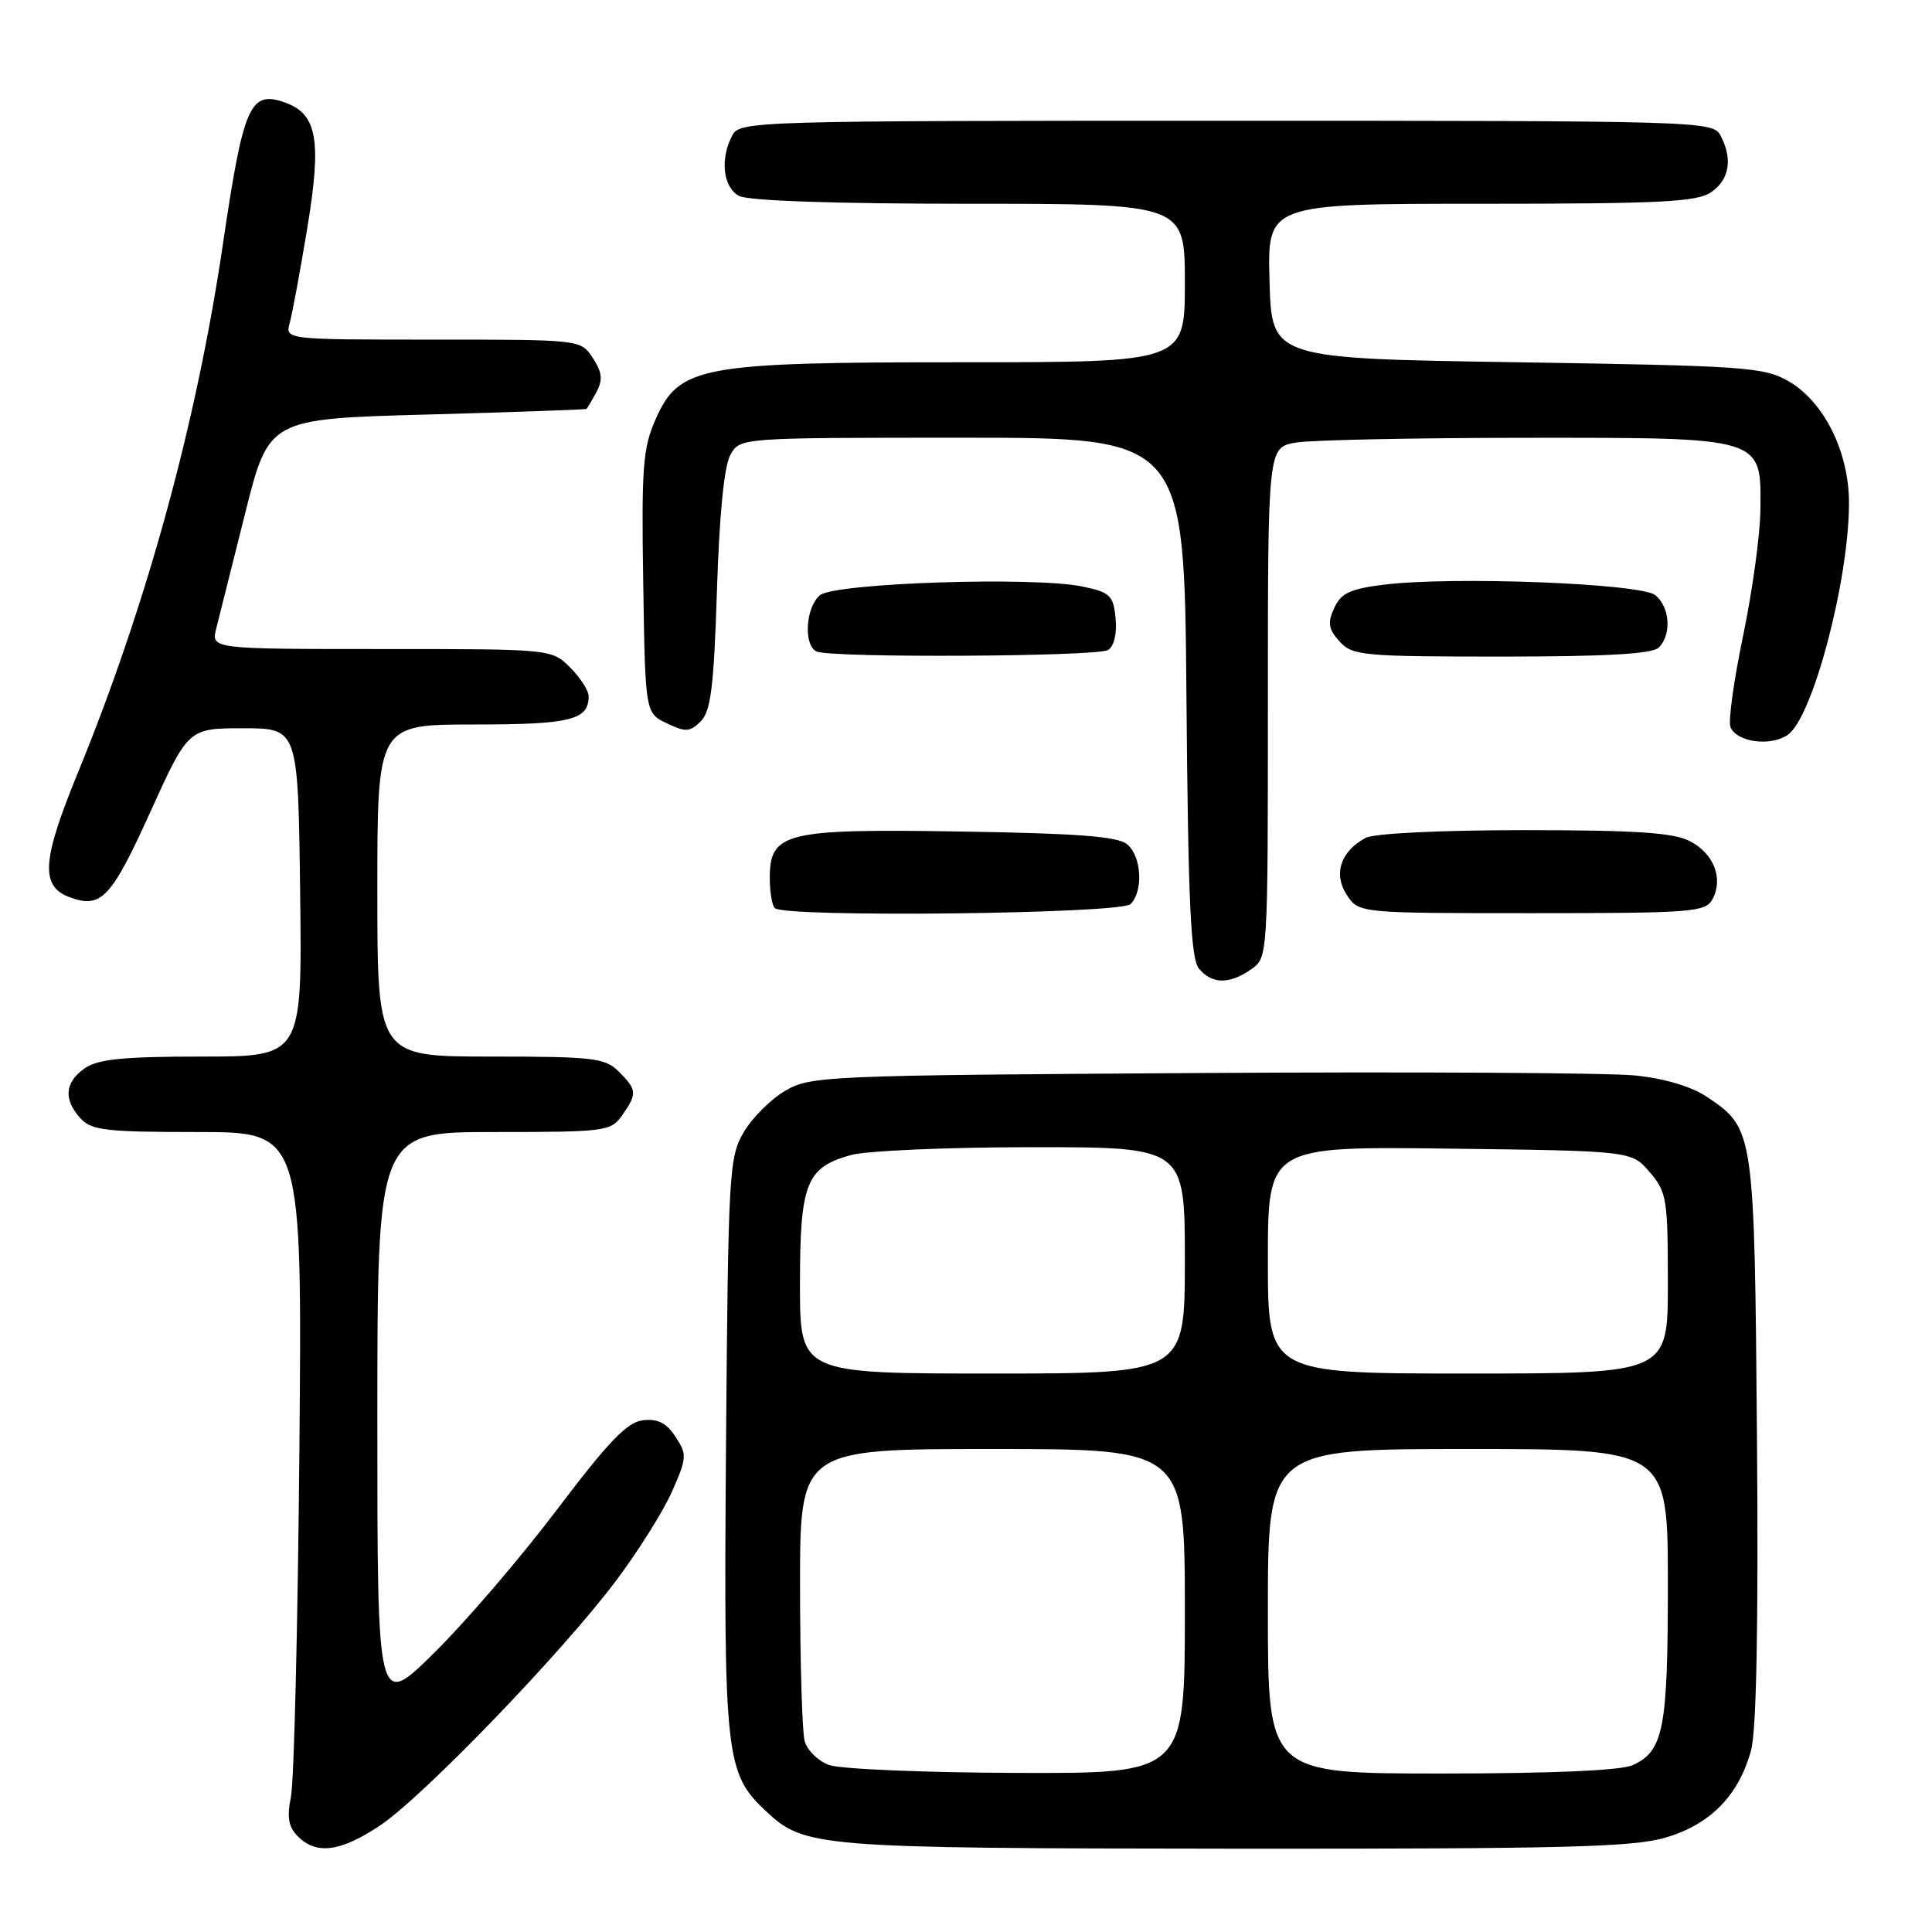 <?xml version="1.0" encoding="UTF-8" standalone="no"?>
<!DOCTYPE svg PUBLIC "-//W3C//DTD SVG 1.1//EN" "http://www.w3.org/Graphics/SVG/1.1/DTD/svg11.dtd" >
<svg xmlns="http://www.w3.org/2000/svg" xmlns:xlink="http://www.w3.org/1999/xlink" version="1.1" viewBox="0 0 256 256">
 <g >
 <path fill="currentColor"
d=" M 50.28 241.94 C 55.95 238.19 74.37 219.10 81.60 209.49 C 84.53 205.60 87.88 200.27 89.04 197.65 C 91.02 193.17 91.05 192.72 89.51 190.38 C 88.31 188.55 87.15 187.96 85.20 188.19 C 83.10 188.43 80.64 190.99 73.83 200.00 C 69.05 206.32 61.74 214.86 57.57 218.97 C 50.00 226.45 50.00 226.45 50.00 188.22 C 50.00 150.00 50.00 150.00 65.44 150.00 C 80.27 150.00 80.95 149.91 82.44 147.78 C 84.45 144.92 84.41 144.41 82.00 142.00 C 80.18 140.18 78.67 140.00 65.00 140.00 C 50.00 140.00 50.00 140.00 50.00 118.00 C 50.00 96.00 50.00 96.00 62.80 96.00 C 75.61 96.00 78.00 95.41 78.00 92.25 C 78.00 91.51 76.90 89.80 75.55 88.45 C 73.09 86.00 73.09 86.00 50.53 86.00 C 27.96 86.00 27.96 86.00 28.66 83.25 C 29.04 81.74 30.76 74.88 32.49 68.00 C 35.62 55.50 35.62 55.50 56.56 54.93 C 68.08 54.61 77.60 54.28 77.71 54.18 C 77.83 54.08 78.43 53.07 79.04 51.93 C 79.90 50.33 79.79 49.33 78.55 47.43 C 76.95 45.00 76.95 45.00 57.36 45.00 C 37.77 45.00 37.77 45.00 38.40 42.75 C 38.74 41.51 39.78 35.89 40.71 30.26 C 42.65 18.50 42.03 15.09 37.72 13.57 C 33.12 11.95 32.25 13.95 29.53 32.40 C 26.04 56.06 19.40 80.24 10.32 102.39 C 5.54 114.03 5.32 117.44 9.24 118.89 C 13.40 120.43 14.74 119.02 19.89 107.65 C 24.95 96.50 24.95 96.50 32.22 96.50 C 39.50 96.50 39.50 96.50 39.77 118.25 C 40.04 140.00 40.04 140.00 26.74 140.00 C 16.33 140.00 12.96 140.34 11.22 141.56 C 8.58 143.41 8.39 145.66 10.65 148.17 C 12.11 149.78 14.01 150.00 26.18 150.00 C 40.04 150.00 40.04 150.00 39.67 192.25 C 39.46 215.49 38.96 236.11 38.55 238.09 C 38.00 240.82 38.22 242.07 39.48 243.34 C 41.93 245.79 45.09 245.38 50.28 241.94 Z  M 220.74 243.48 C 226.67 241.72 230.42 237.87 232.03 231.89 C 232.74 229.25 233.01 215.16 232.81 190.69 C 232.47 149.73 232.44 149.56 226.21 145.36 C 224.16 143.98 220.60 142.91 216.71 142.51 C 213.30 142.15 187.32 142.00 159.00 142.18 C 109.31 142.49 107.38 142.57 104.04 144.54 C 102.13 145.65 99.65 148.13 98.54 150.04 C 96.60 153.33 96.49 155.37 96.20 191.49 C 95.88 232.70 96.13 234.95 101.43 239.93 C 106.61 244.80 107.99 244.91 163.57 244.96 C 207.28 244.99 216.46 244.76 220.74 243.48 Z  M 165.78 128.44 C 168.00 126.89 168.00 126.88 168.00 93.07 C 168.00 59.26 168.00 59.26 171.75 58.64 C 173.81 58.30 187.49 58.02 202.14 58.01 C 233.86 58.00 233.37 57.85 233.26 67.59 C 233.23 70.84 232.20 78.32 230.98 84.20 C 229.75 90.09 228.99 95.54 229.29 96.32 C 230.07 98.34 234.61 98.96 236.90 97.36 C 240.21 95.04 245.00 76.86 245.00 66.65 C 245.00 59.88 241.71 53.24 237.00 50.52 C 233.74 48.64 231.29 48.47 201.00 48.00 C 168.50 47.50 168.50 47.50 168.22 37.25 C 167.93 27.00 167.93 27.00 196.24 27.00 C 220.25 27.00 224.89 26.76 226.78 25.44 C 229.18 23.76 229.61 21.01 227.96 17.93 C 226.96 16.05 225.18 16.00 162.50 16.00 C 99.82 16.00 98.04 16.05 97.04 17.93 C 95.38 21.03 95.80 24.83 97.93 25.96 C 99.14 26.61 110.66 27.00 128.43 27.00 C 157.00 27.00 157.00 27.00 157.00 37.50 C 157.00 48.00 157.00 48.00 127.68 48.00 C 92.66 48.00 90.00 48.50 86.86 55.58 C 85.18 59.38 84.99 61.97 85.23 77.19 C 85.50 94.48 85.50 94.48 88.36 95.84 C 90.86 97.04 91.42 97.01 92.86 95.57 C 94.19 94.24 94.59 91.00 95.00 78.22 C 95.32 68.11 95.96 61.70 96.79 60.25 C 98.07 58.00 98.07 58.00 127.50 58.00 C 156.93 58.00 156.93 58.00 157.21 92.35 C 157.44 119.67 157.78 127.03 158.87 128.35 C 160.59 130.42 162.91 130.45 165.78 128.44 Z  M 149.80 119.80 C 151.53 118.07 151.27 113.47 149.35 111.87 C 148.10 110.83 142.74 110.42 127.29 110.18 C 103.99 109.81 102.00 110.29 102.00 116.36 C 102.00 118.18 102.30 119.97 102.67 120.33 C 103.94 121.60 148.50 121.10 149.80 119.80 Z  M 226.91 119.16 C 228.38 116.41 227.10 113.10 223.92 111.46 C 221.74 110.33 216.79 110.00 201.98 110.00 C 190.87 110.00 182.07 110.43 180.96 111.02 C 177.64 112.80 176.64 115.80 178.45 118.57 C 180.05 121.00 180.05 121.00 202.99 121.00 C 224.23 121.00 226.00 120.86 226.91 119.16 Z  M 146.82 86.13 C 147.62 85.63 148.02 83.94 147.82 81.93 C 147.53 78.91 147.10 78.49 143.50 77.73 C 137.11 76.37 110.62 77.24 108.65 78.87 C 106.72 80.48 106.44 85.61 108.25 86.34 C 110.40 87.20 145.43 87.01 146.82 86.13 Z  M 219.80 85.80 C 221.52 84.08 221.28 80.48 219.35 78.87 C 217.46 77.30 192.46 76.34 183.30 77.48 C 178.89 78.03 177.68 78.61 176.78 80.58 C 175.89 82.54 176.02 83.36 177.50 85.00 C 179.19 86.87 180.57 87.00 198.95 87.00 C 212.90 87.00 218.95 86.65 219.80 85.80 Z  M 109.85 233.87 C 108.40 233.34 106.94 231.91 106.62 230.70 C 106.29 229.49 106.02 220.29 106.01 210.25 C 106.00 192.00 106.00 192.00 131.50 192.00 C 157.00 192.00 157.00 192.00 157.00 213.50 C 157.00 235.00 157.00 235.00 134.75 234.92 C 122.51 234.88 111.31 234.41 109.85 233.87 Z  M 168.00 213.50 C 168.00 192.00 168.00 192.00 194.50 192.00 C 221.00 192.00 221.00 192.00 221.00 209.95 C 221.00 229.09 220.43 232.03 216.34 233.89 C 214.78 234.60 205.64 235.00 190.95 235.00 C 168.00 235.00 168.00 235.00 168.00 213.50 Z  M 106.00 170.22 C 106.00 156.76 106.81 154.70 112.78 153.04 C 114.83 152.48 125.61 152.01 136.75 152.01 C 157.00 152.00 157.00 152.00 157.00 167.00 C 157.00 182.00 157.00 182.00 131.50 182.00 C 106.00 182.00 106.00 182.00 106.00 170.22 Z  M 168.00 166.95 C 168.00 151.90 168.00 151.90 192.09 152.20 C 216.18 152.50 216.18 152.50 218.59 155.31 C 220.85 157.93 221.00 158.87 221.00 170.06 C 221.00 182.00 221.00 182.00 194.50 182.00 C 168.00 182.00 168.00 182.00 168.00 166.95 Z "/>
</g>
</svg>